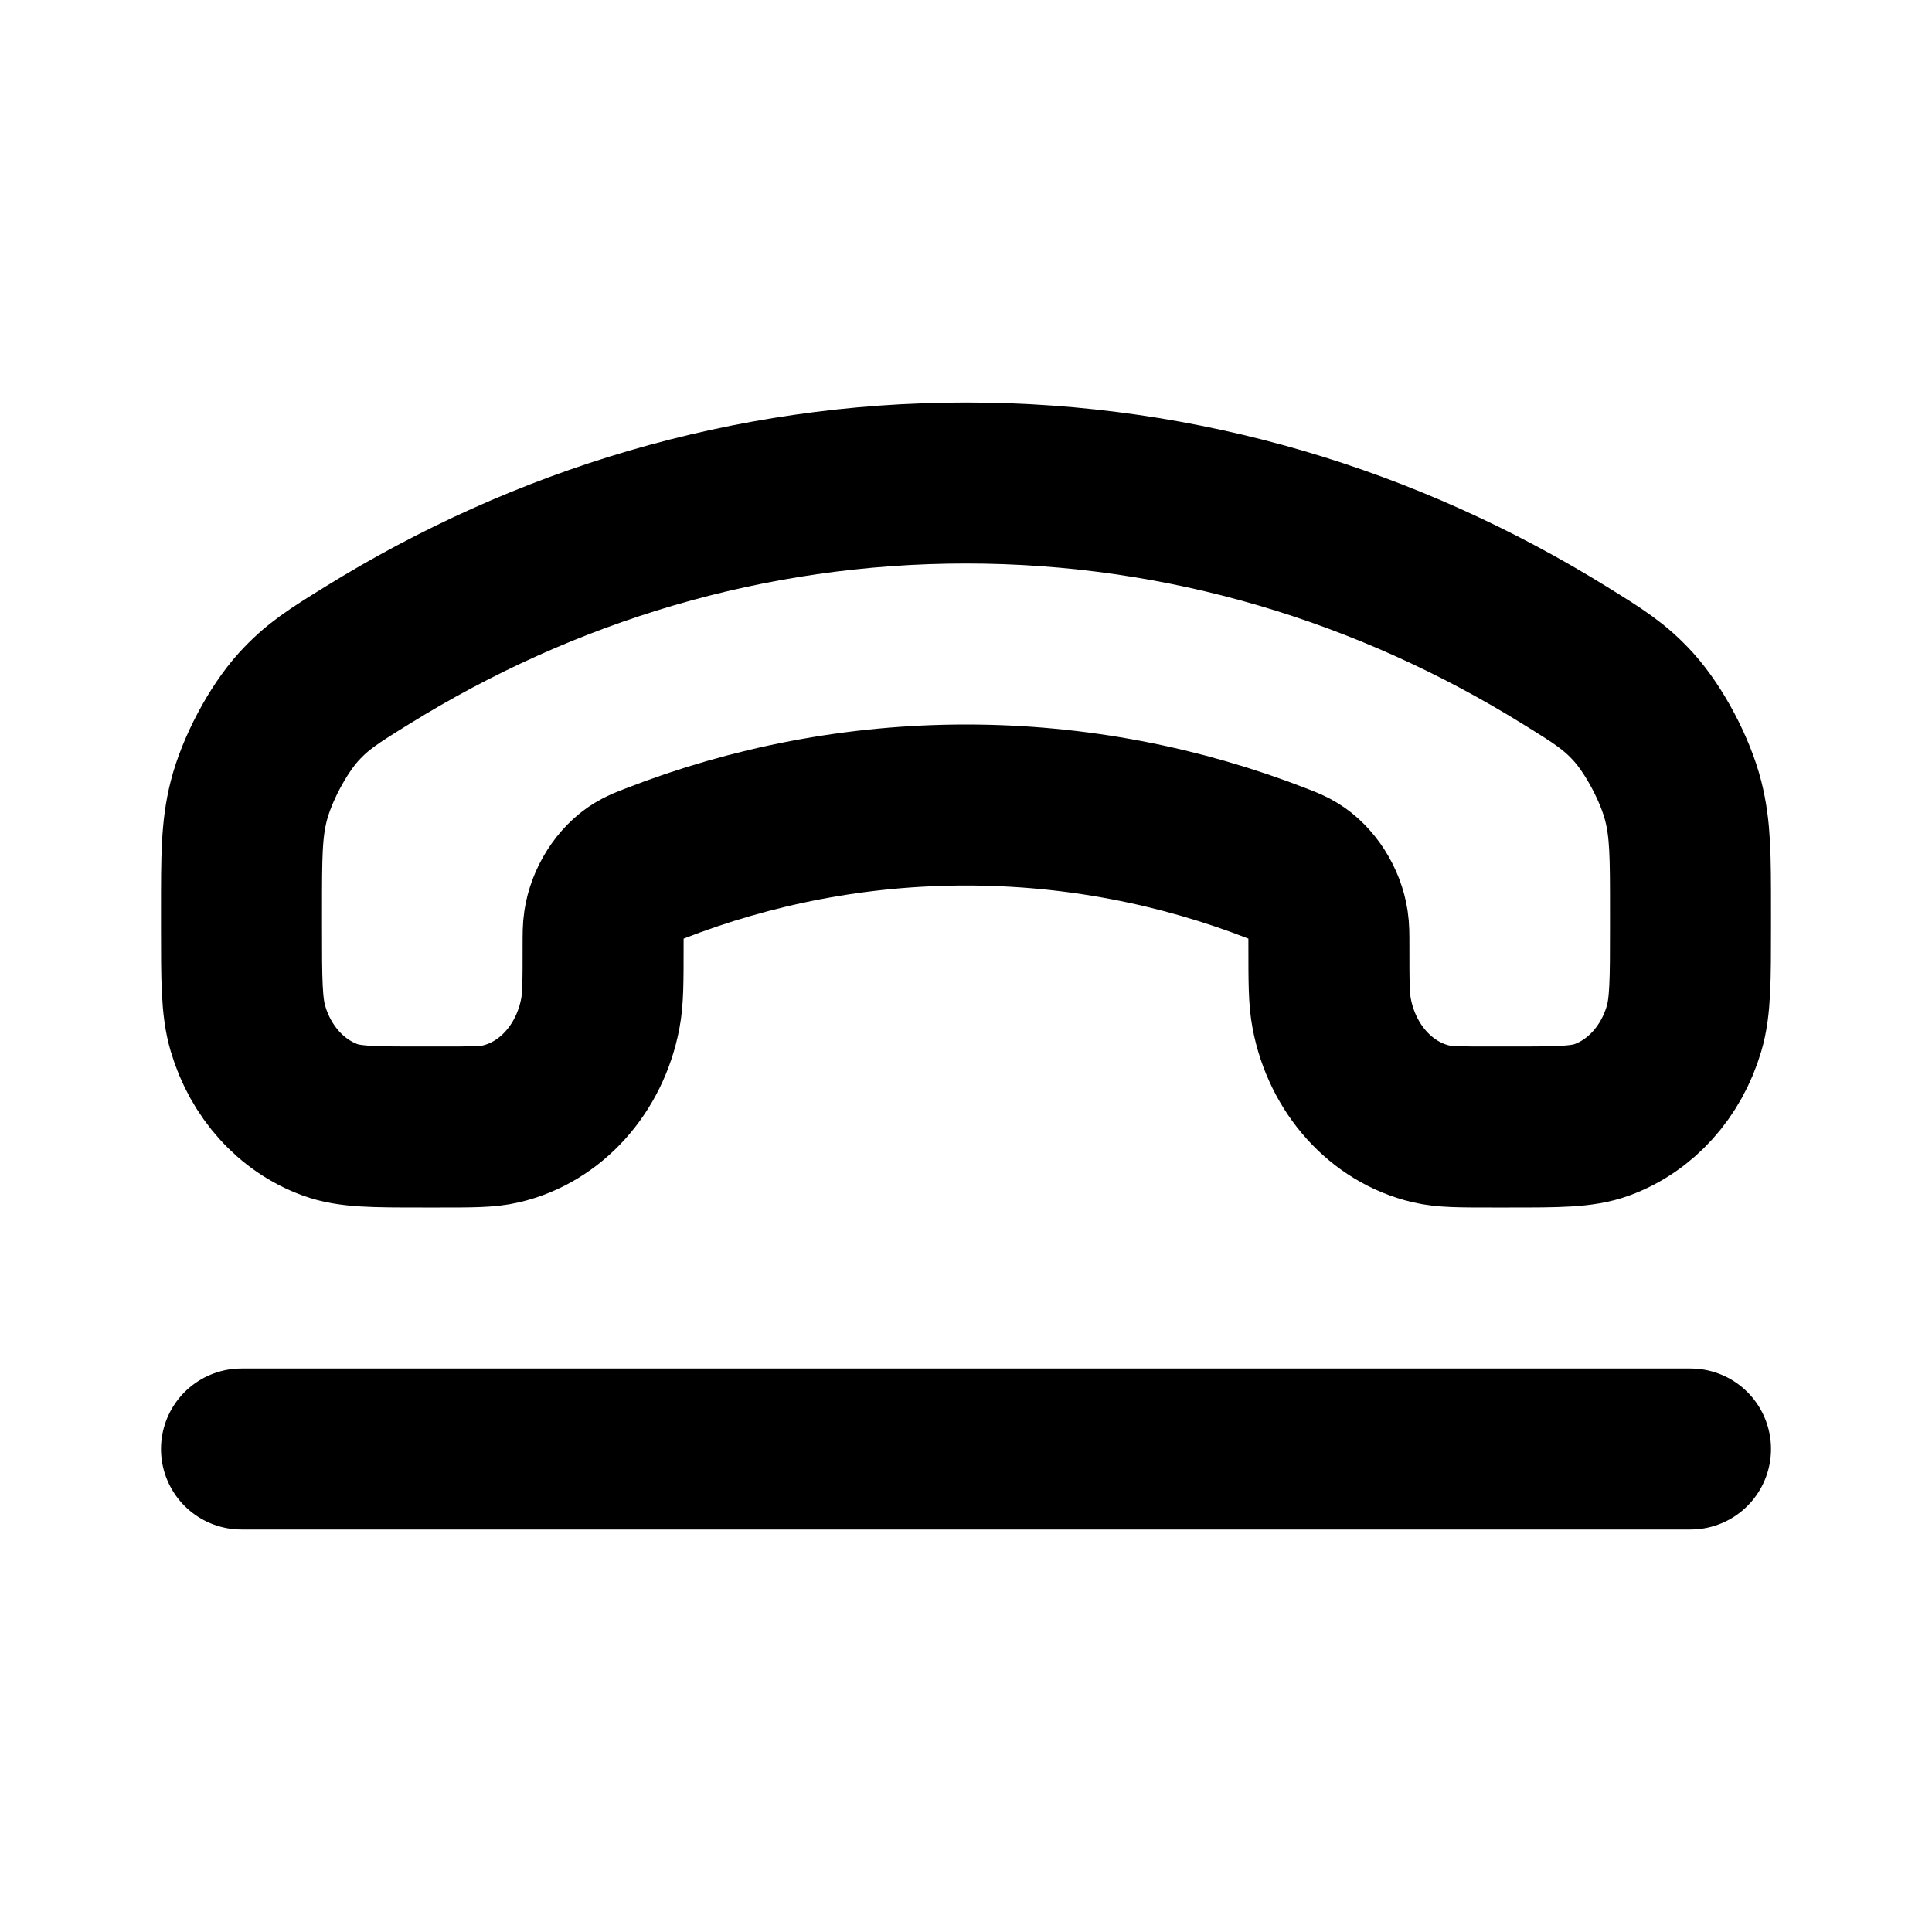 <svg width="24" height="24" viewBox="0 0 24 24" fill="none" xmlns="http://www.w3.org/2000/svg">
<path d="M3 18H21M12 10C13.359 10 14.665 10.258 15.879 10.731C15.983 10.772 16.035 10.792 16.093 10.828C16.297 10.952 16.459 11.206 16.497 11.462C16.508 11.534 16.508 11.606 16.508 11.749C16.508 12.189 16.508 12.409 16.543 12.591C16.674 13.278 17.157 13.816 17.776 13.961C17.94 14 18.138 14 18.534 14H18.754C19.355 14 19.656 14 19.899 13.911C20.382 13.735 20.762 13.314 20.92 12.777C21 12.507 21 12.172 21 11.504V11.306C21 10.64 21 10.308 20.911 9.954C20.812 9.562 20.552 9.071 20.292 8.783C20.058 8.525 19.853 8.398 19.443 8.144C17.24 6.778 14.702 6 12 6C9.298 6 6.76 6.778 4.557 8.144C4.147 8.398 3.942 8.525 3.708 8.783C3.448 9.071 3.188 9.562 3.089 9.954C3 10.308 3 10.64 3 11.306V11.504C3 12.172 3 12.507 3.08 12.777C3.238 13.314 3.618 13.735 4.101 13.911C4.344 14 4.645 14 5.246 14L5.467 14C5.862 14 6.06 14 6.224 13.961C6.843 13.816 7.326 13.278 7.457 12.591C7.492 12.409 7.492 12.189 7.492 11.749C7.492 11.606 7.492 11.534 7.503 11.462C7.541 11.206 7.702 10.952 7.907 10.828C7.965 10.792 8.017 10.772 8.122 10.731C9.335 10.258 10.641 10 12 10Z" stroke="black" stroke-width="2" stroke-linecap="round"/>
</svg>
